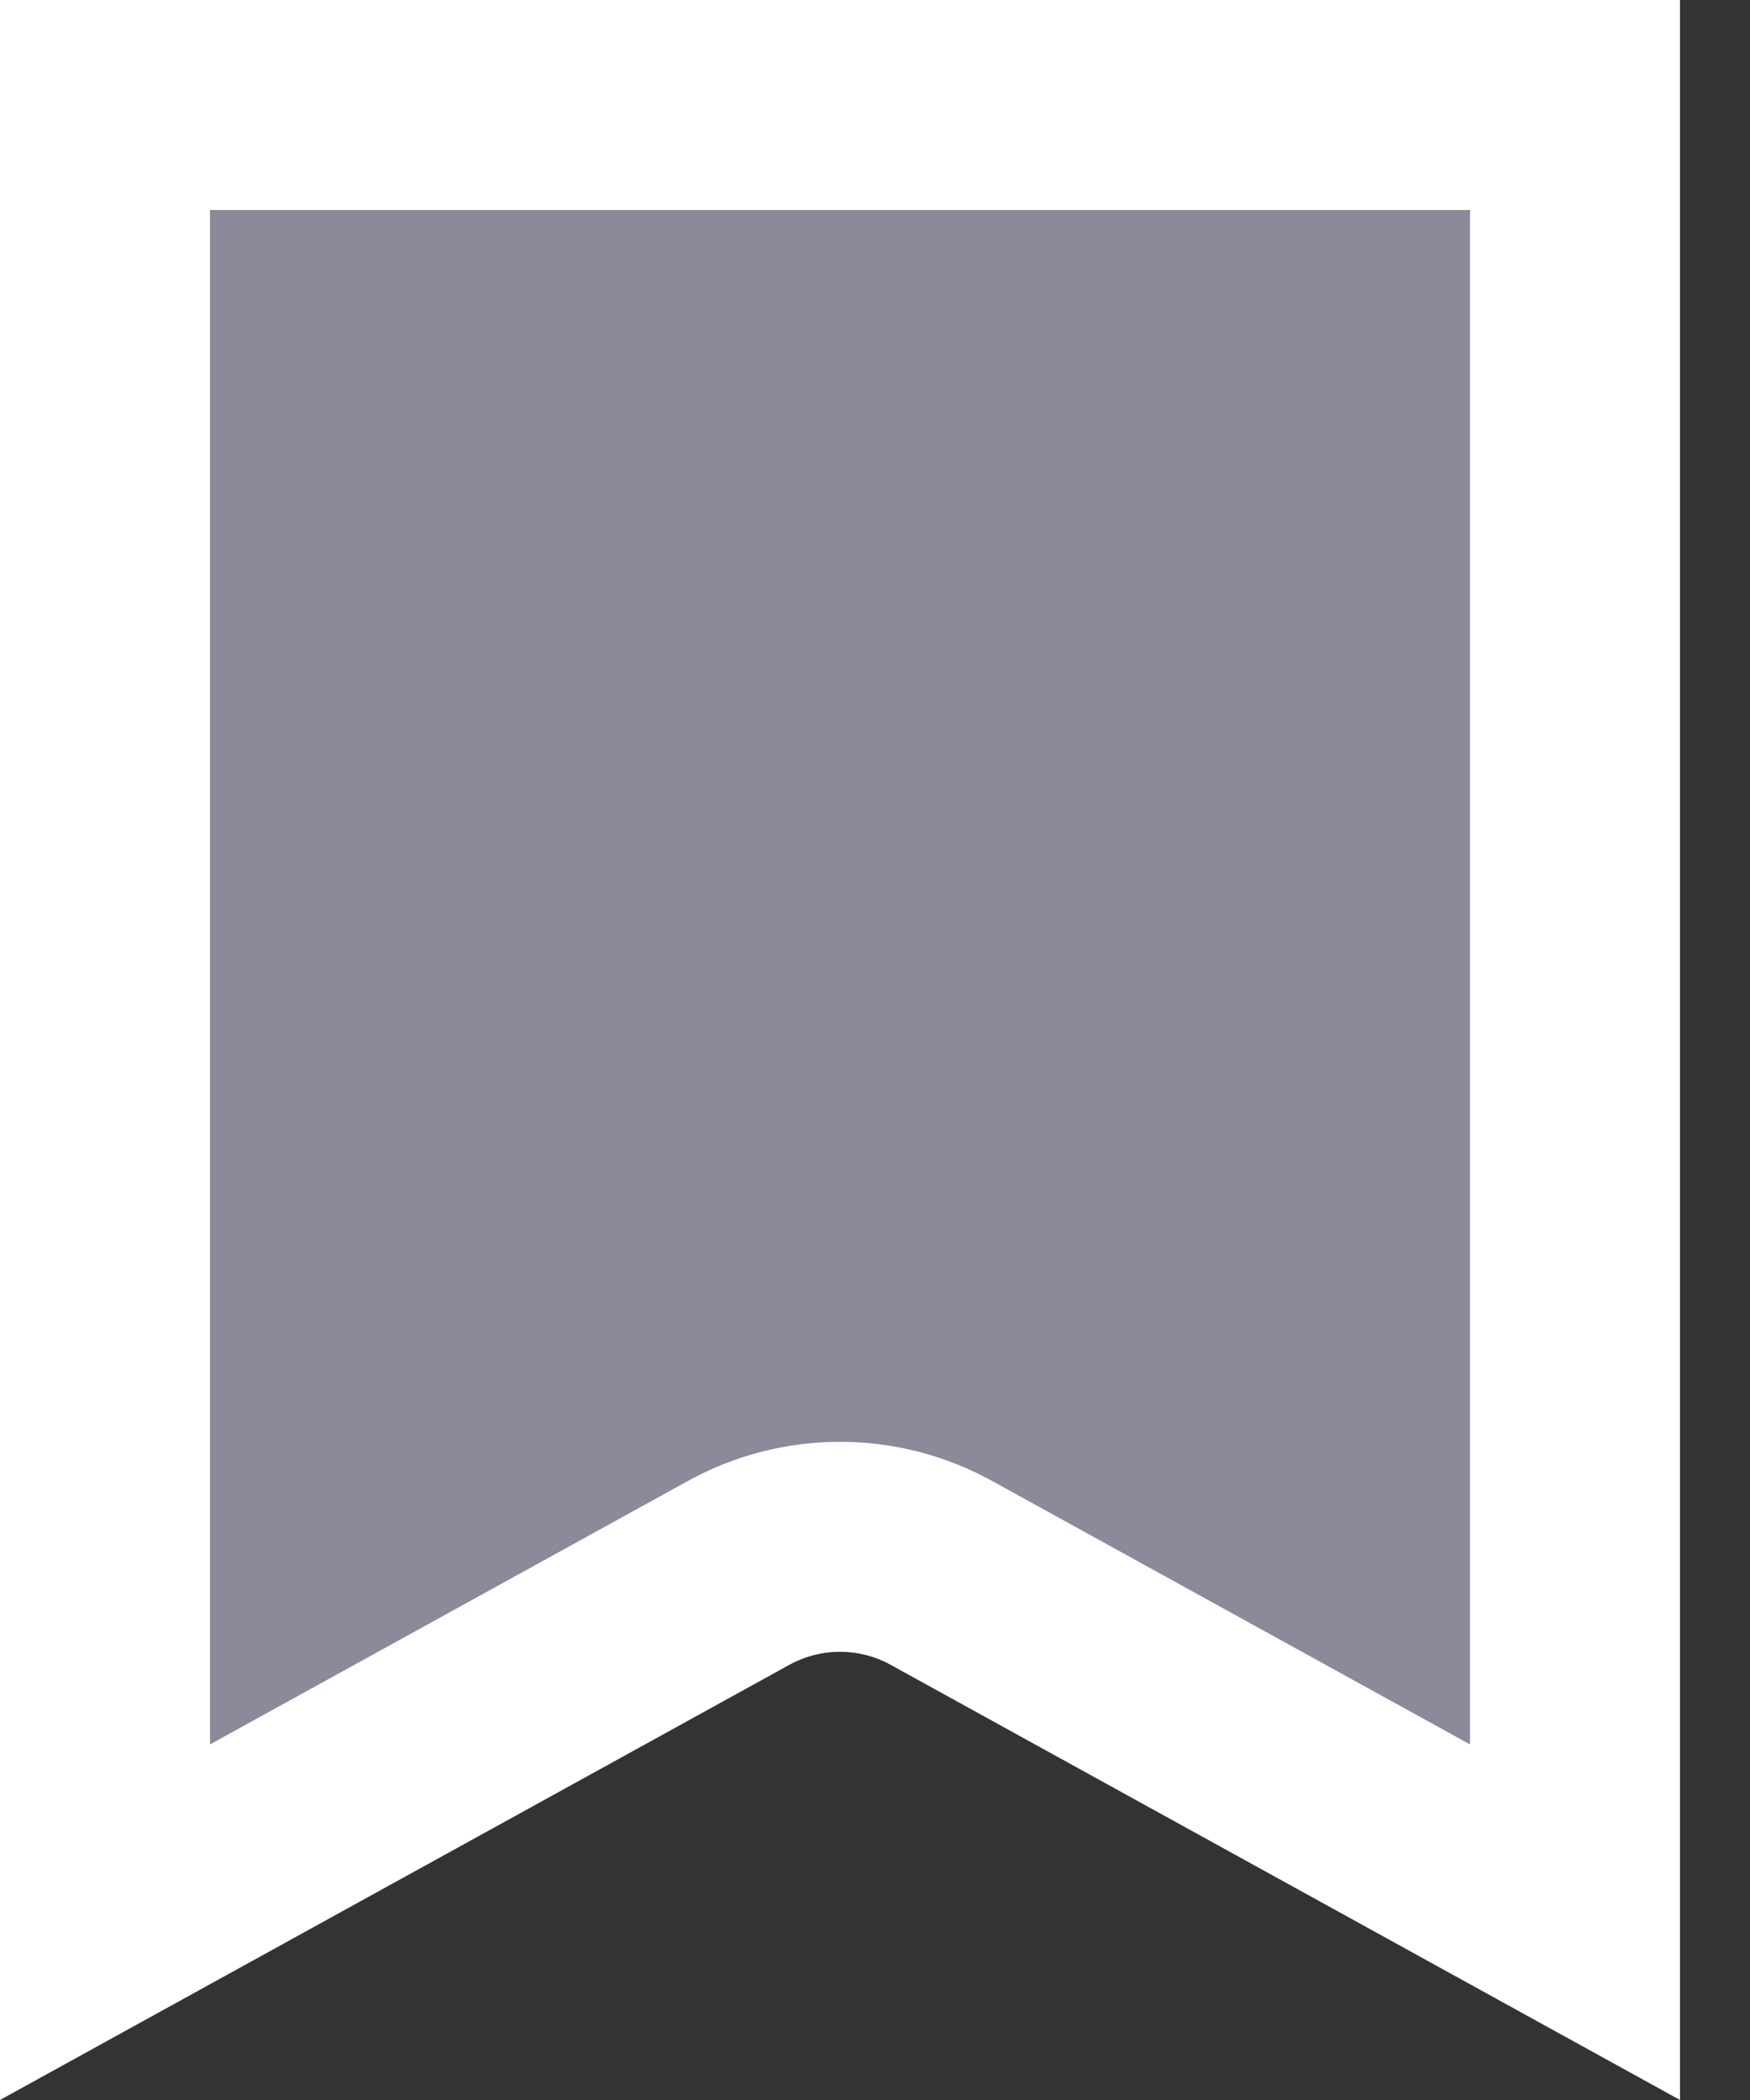 <svg width="15" height="18" viewBox="0 0 15 18" fill="#8c899a" xmlns="http://www.w3.org/2000/svg">
<rect x="0" y="0" width="15" height="18" fill="#333333" stroke="none"/>
<path d="M6.331 13.482L6.765 14.27M6.331 13.482L0.9 16.476V0.9L13.5 0.9V16.476L8.069 13.482C7.528 13.184 6.872 13.184 6.331 13.482Z" stroke="white" stroke-width="1.8"/>
</svg>

